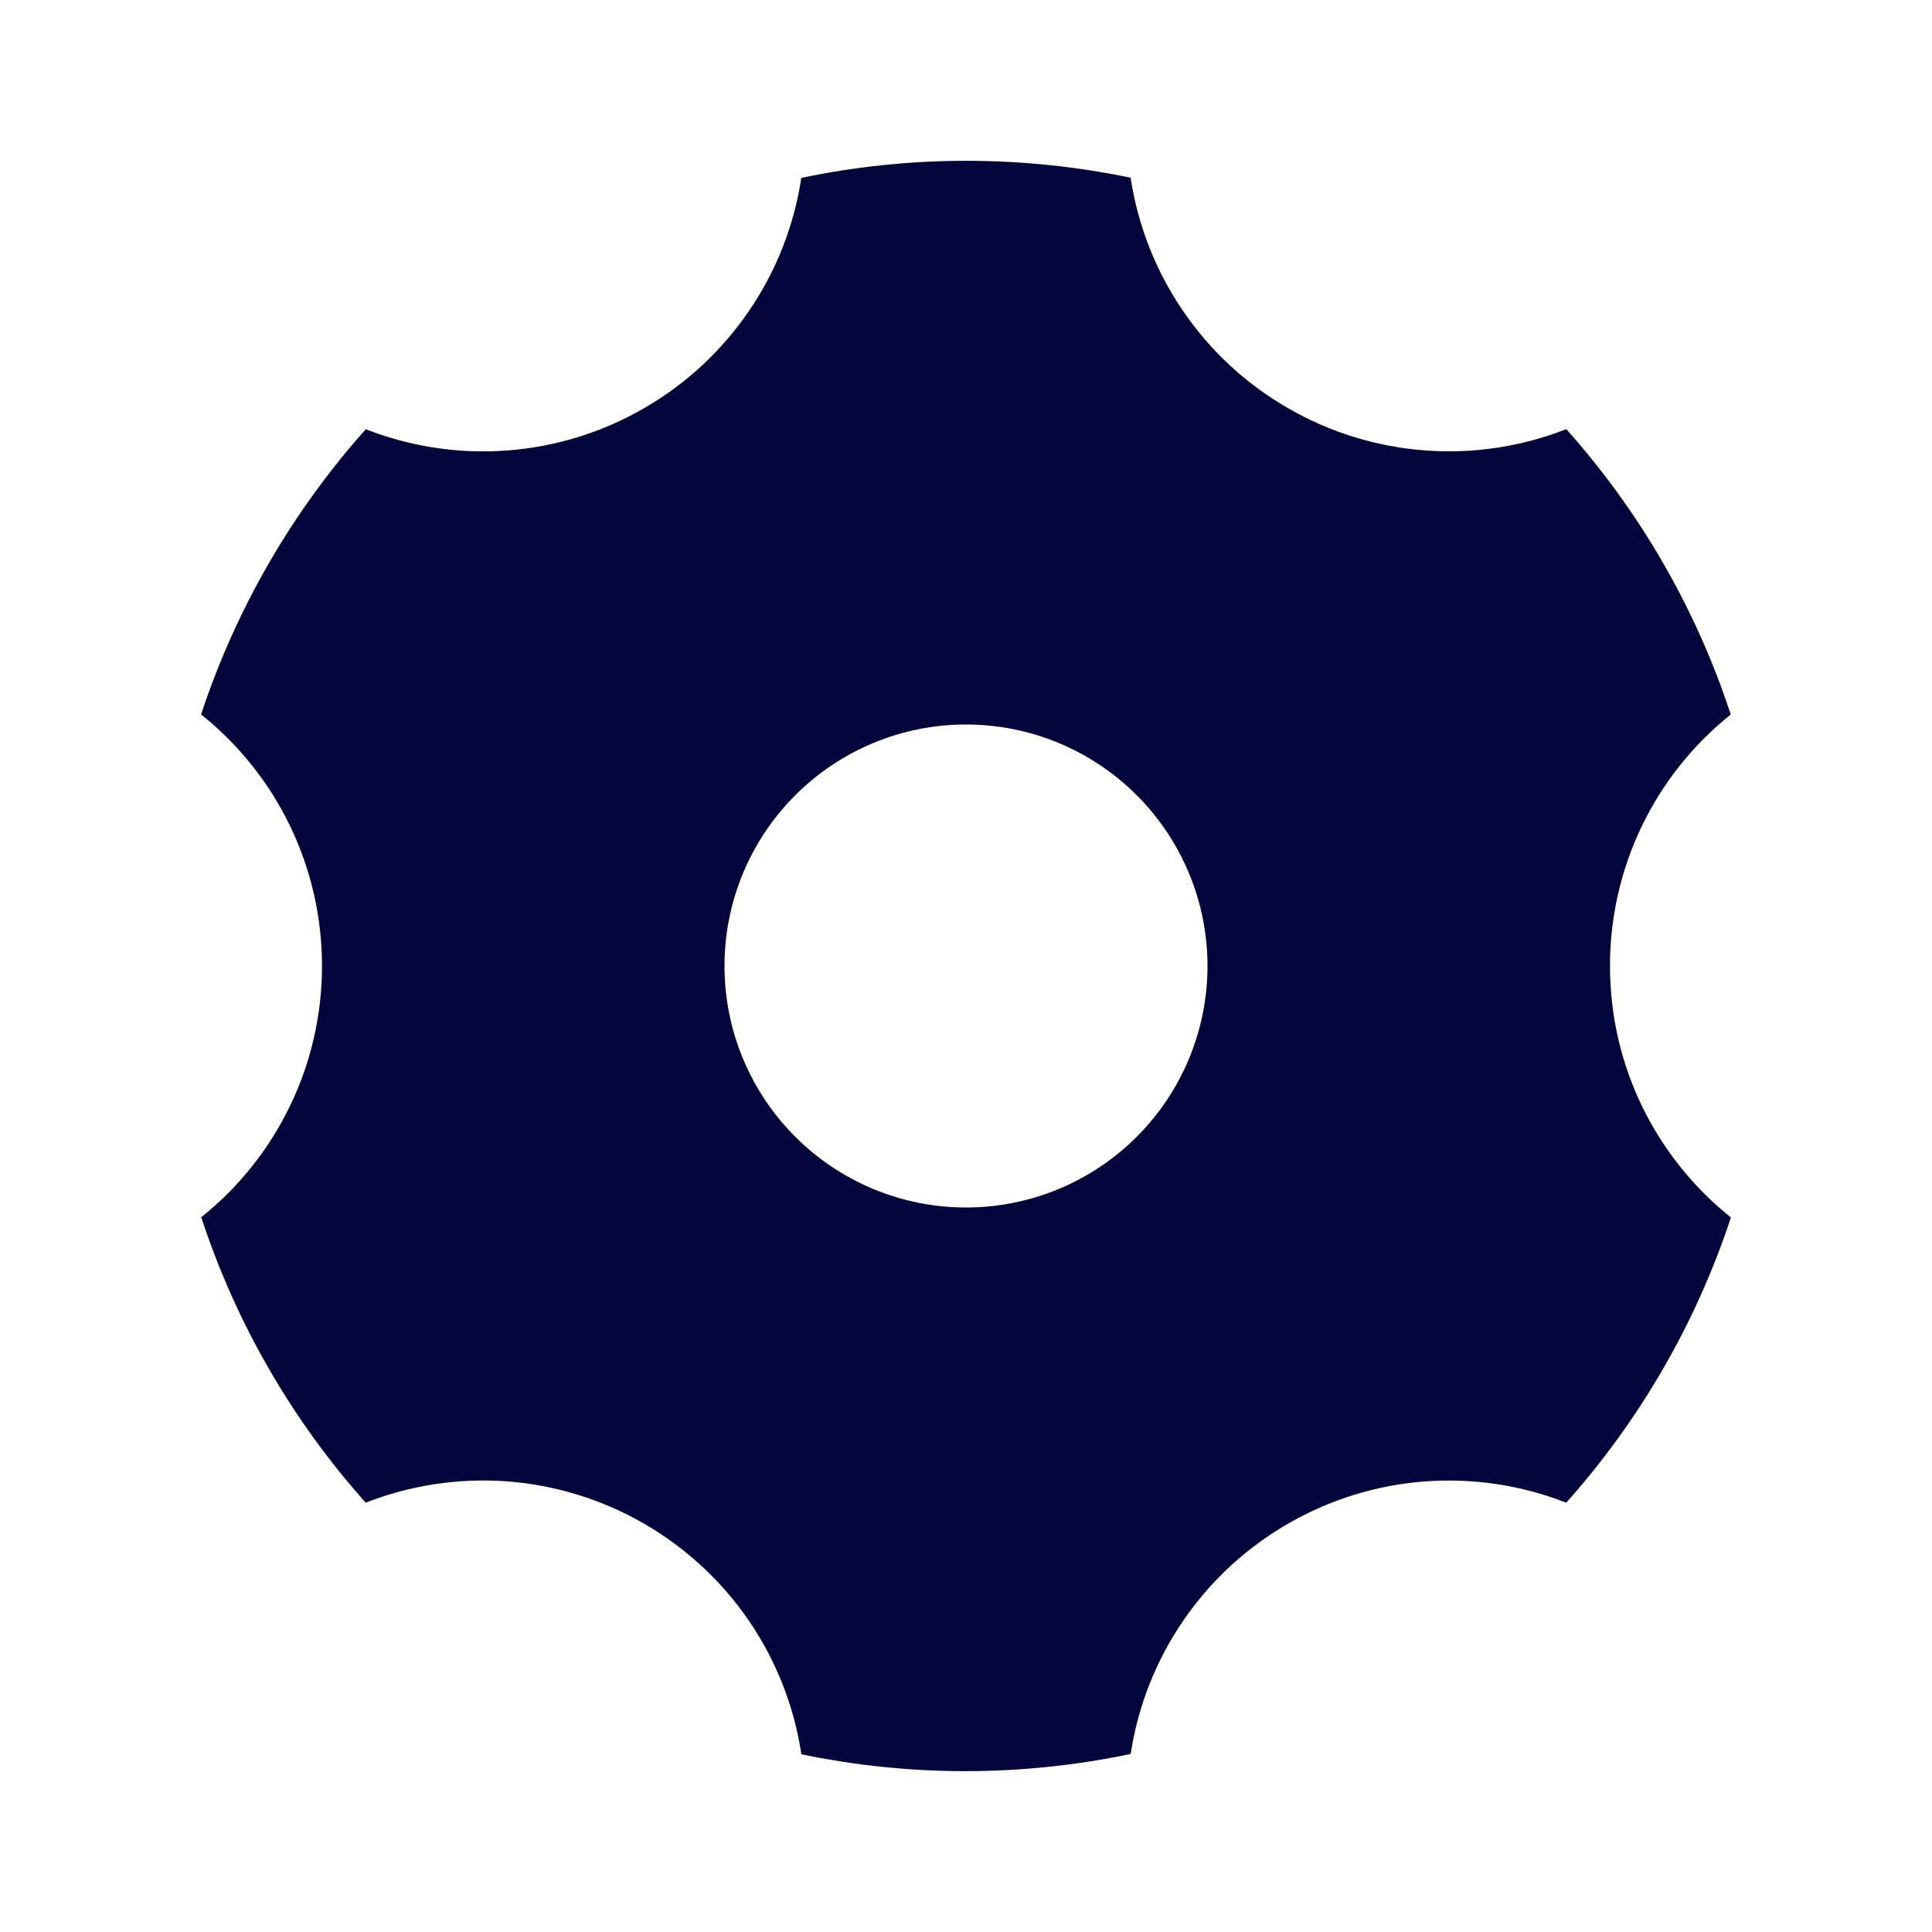 <svg width="24" height="24" viewBox="0 0 24 24" fill="none" xmlns="http://www.w3.org/2000/svg">
<path d="M9.954 2.21C11.303 1.927 12.696 1.927 14.045 2.208C14.135 2.801 14.357 3.367 14.696 3.862C15.034 4.358 15.48 4.771 16 5.07C16.52 5.371 17.1 5.55 17.699 5.595C18.297 5.641 18.898 5.55 19.457 5.331C20.375 6.359 21.071 7.566 21.5 8.876C21.031 9.251 20.653 9.726 20.393 10.267C20.134 10.808 19.999 11.4 20 12C20 13.264 20.586 14.391 21.502 15.124C21.07 16.433 20.374 17.639 19.456 18.667C18.897 18.448 18.297 18.358 17.698 18.403C17.1 18.448 16.519 18.628 16 18.928C15.48 19.228 15.035 19.64 14.697 20.135C14.358 20.63 14.136 21.195 14.046 21.788C12.697 22.072 11.304 22.073 9.955 21.792C9.866 21.198 9.643 20.632 9.305 20.136C8.966 19.64 8.52 19.227 8 18.927C7.48 18.627 6.9 18.448 6.301 18.402C5.703 18.358 5.102 18.448 4.543 18.667C3.625 17.639 2.929 16.431 2.5 15.121C2.968 14.747 3.346 14.272 3.606 13.731C3.866 13.191 4 12.599 4 11.999C4 11.399 3.866 10.807 3.606 10.266C3.346 9.725 2.967 9.25 2.498 8.875C2.93 7.566 3.626 6.36 4.544 5.332C5.103 5.551 5.703 5.641 6.302 5.596C6.9 5.551 7.481 5.372 8 5.071C8.52 4.772 8.965 4.359 9.303 3.864C9.642 3.369 9.864 2.804 9.954 2.211V2.21ZM12 15C12.796 15 13.559 14.684 14.121 14.121C14.684 13.559 15 12.796 15 12C15 11.205 14.684 10.441 14.121 9.879C13.559 9.316 12.796 9 12 9C11.204 9 10.441 9.316 9.879 9.879C9.316 10.441 9 11.205 9 12C9 12.796 9.316 13.559 9.879 14.121C10.441 14.684 11.204 15 12 15Z" fill="#03053D"/>
</svg>
